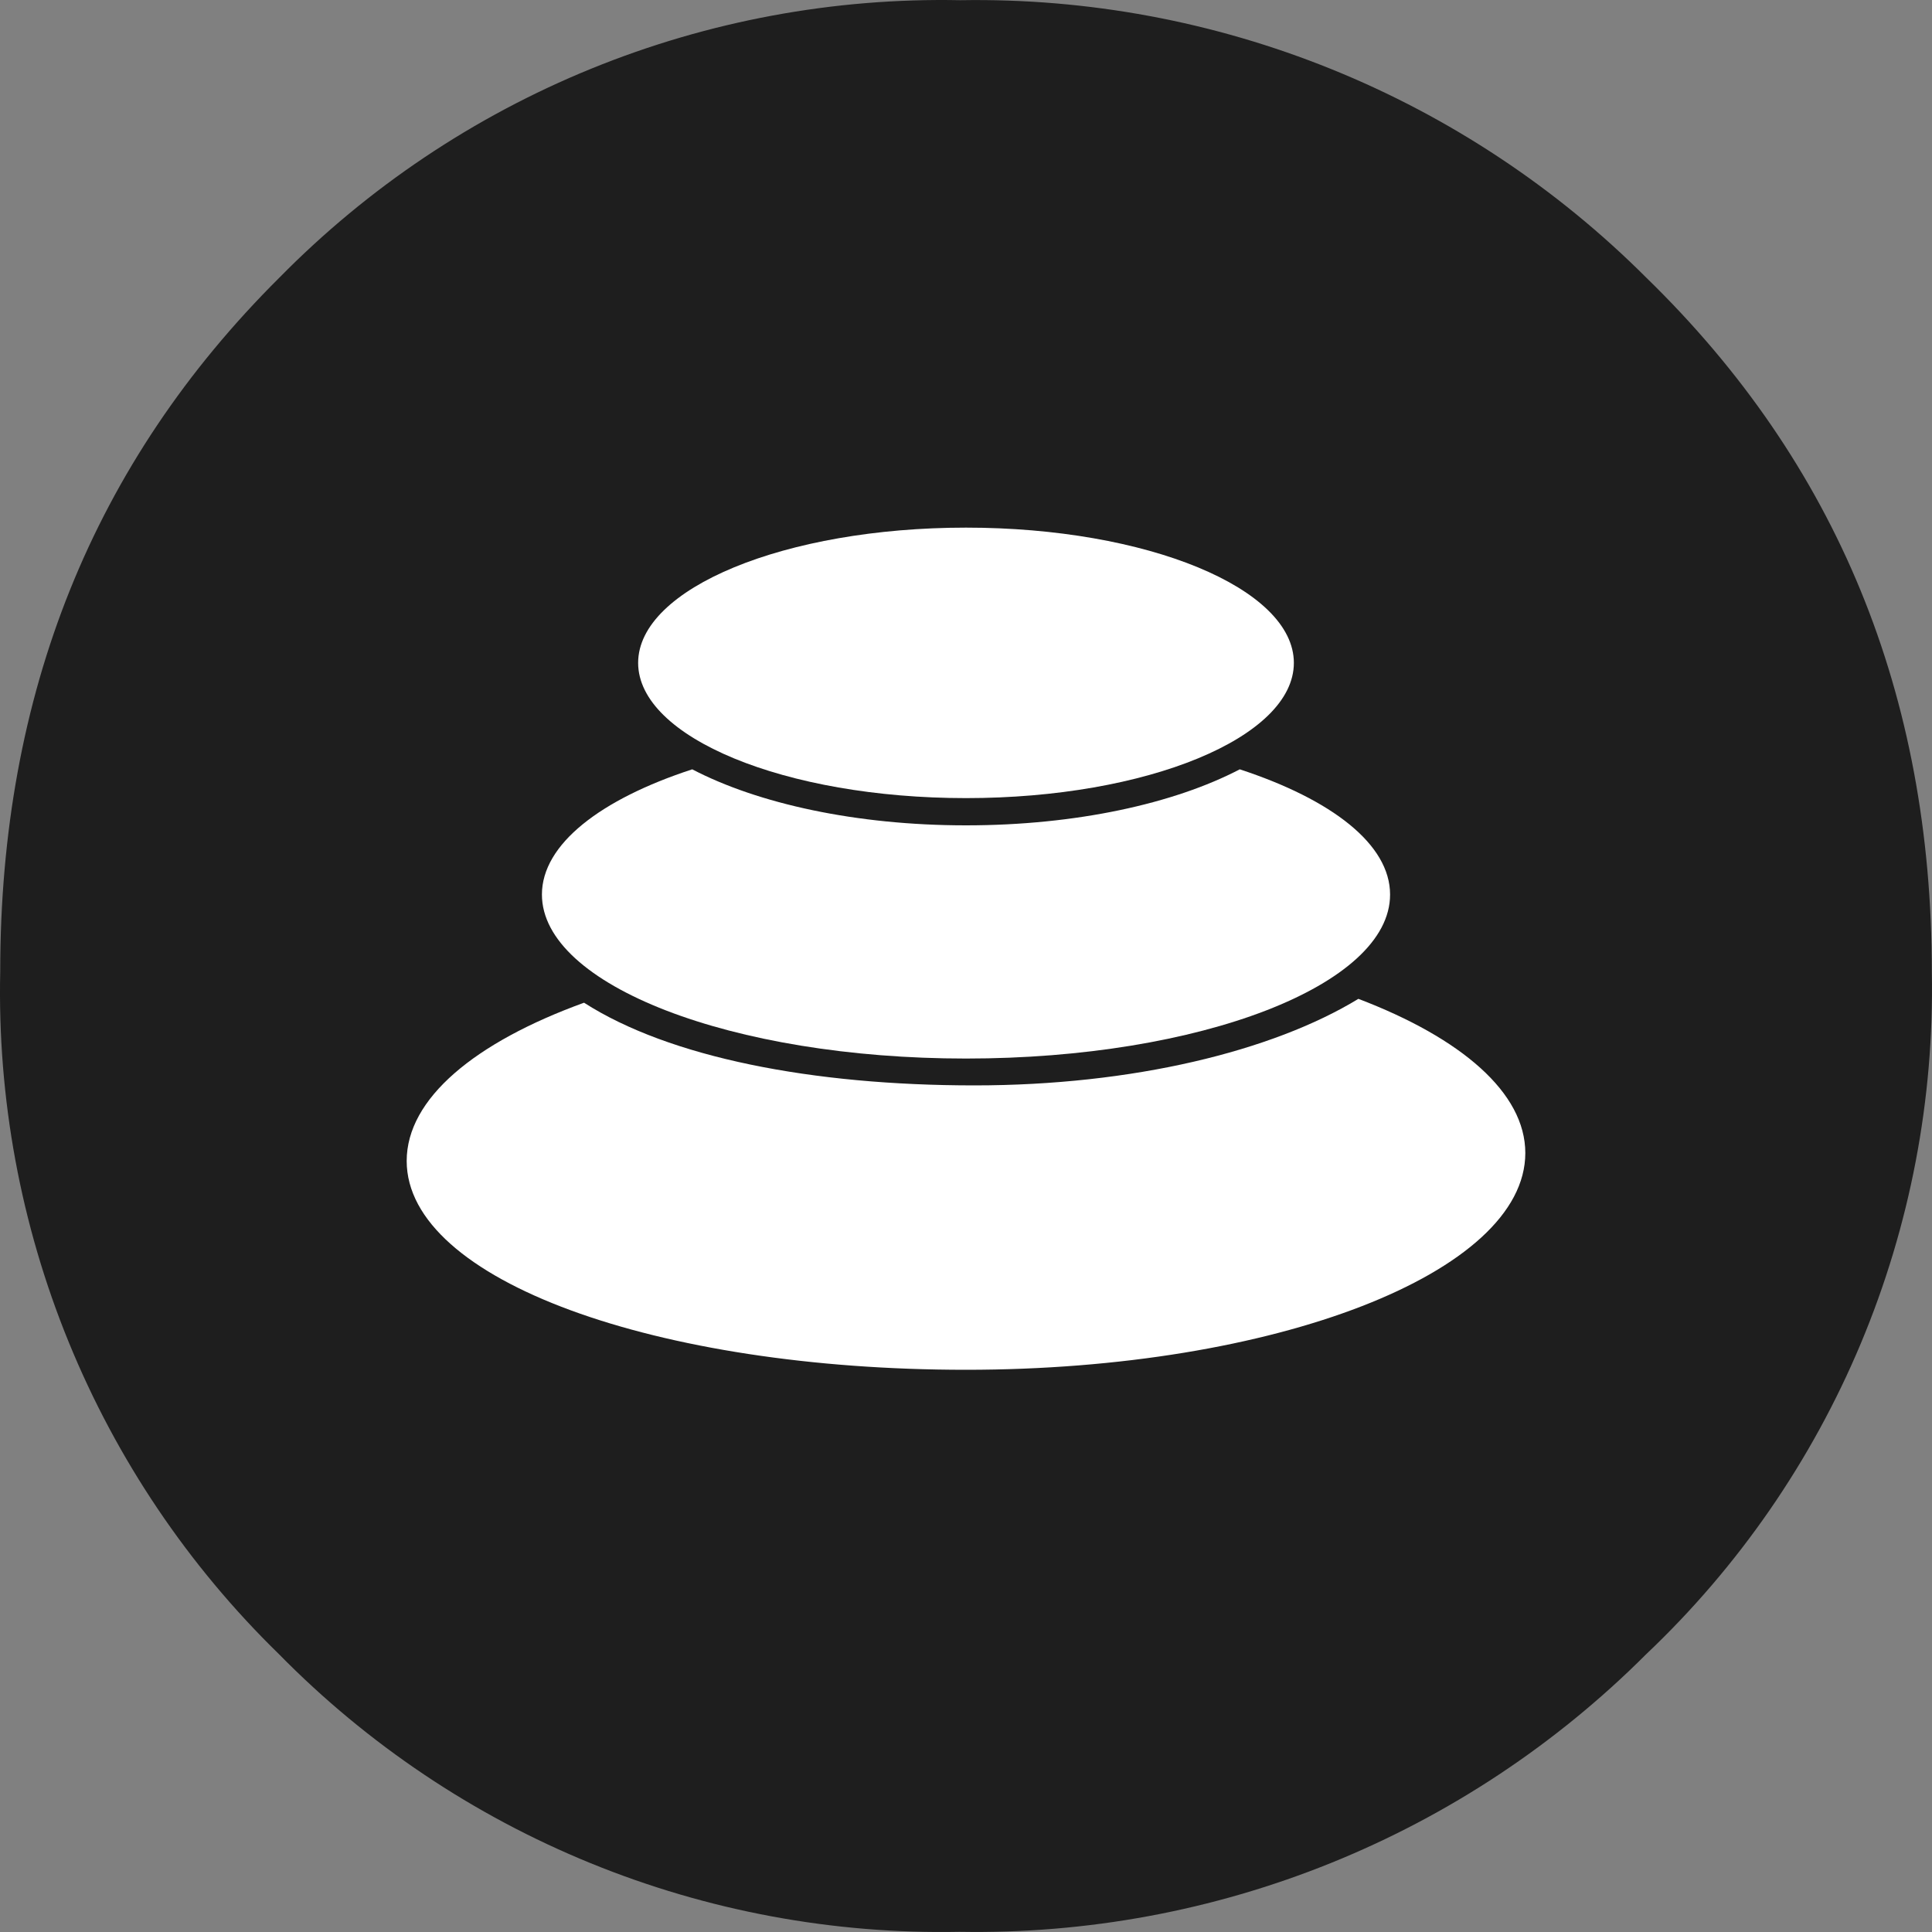 <svg width="70" height="70" viewBox="0 0 70 70" fill="none" xmlns="http://www.w3.org/2000/svg">
<rect x="0" y="0" width="70" height="70" fill="#808080" stroke="none"/>
<path d="M59.639 59.94C56.379 63.201 52.497 65.772 48.224 67.499C43.951 69.226 39.375 70.074 34.769 69.993C30.191 70.084 25.642 69.238 21.402 67.508C17.161 65.778 13.317 63.2 10.105 59.931C6.817 56.724 4.223 52.873 2.486 48.618C0.749 44.363 -0.094 39.795 0.008 35.199C0.008 25.142 3.38 16.763 10.122 10.06C13.336 6.793 17.182 4.216 21.424 2.488C25.666 0.759 30.216 -0.085 34.794 0.007C39.4 -0.071 43.975 0.779 48.246 2.508C52.517 4.236 56.398 6.808 59.657 10.069C66.548 16.777 69.994 25.159 69.994 35.216C70.081 39.832 69.205 44.416 67.422 48.673C65.639 52.93 62.988 56.768 59.639 59.94Z" fill="#1E1E1E"/>
<path d="M23.121 24.017C23.121 26.719 28.441 28.917 35 28.917C41.559 28.917 46.879 26.719 46.879 24.017C46.879 21.315 41.559 19.117 35 19.117C28.441 19.117 23.121 21.315 23.121 24.017Z" fill="white"/>
<path d="M35 38.353C26.516 38.353 19.635 35.693 19.635 32.41C19.635 30.59 21.756 28.959 25.081 27.874C27.454 29.113 31.01 29.904 35 29.904C38.99 29.904 42.546 29.113 44.919 27.874C48.251 28.966 50.365 30.59 50.365 32.41C50.372 35.693 43.491 38.353 35 38.353Z" fill="white"/>
<path d="M35 49.63C23.807 49.63 14.735 46.396 14.735 42.063C14.735 39.802 17.206 37.765 21.161 36.33C24.248 38.311 29.428 39.326 35.301 39.326C41.034 39.326 46.102 38.087 49.217 36.19C52.948 37.611 55.265 39.592 55.265 41.776C55.265 46.116 46.193 49.63 35 49.63Z" fill="white"/>
</svg>
